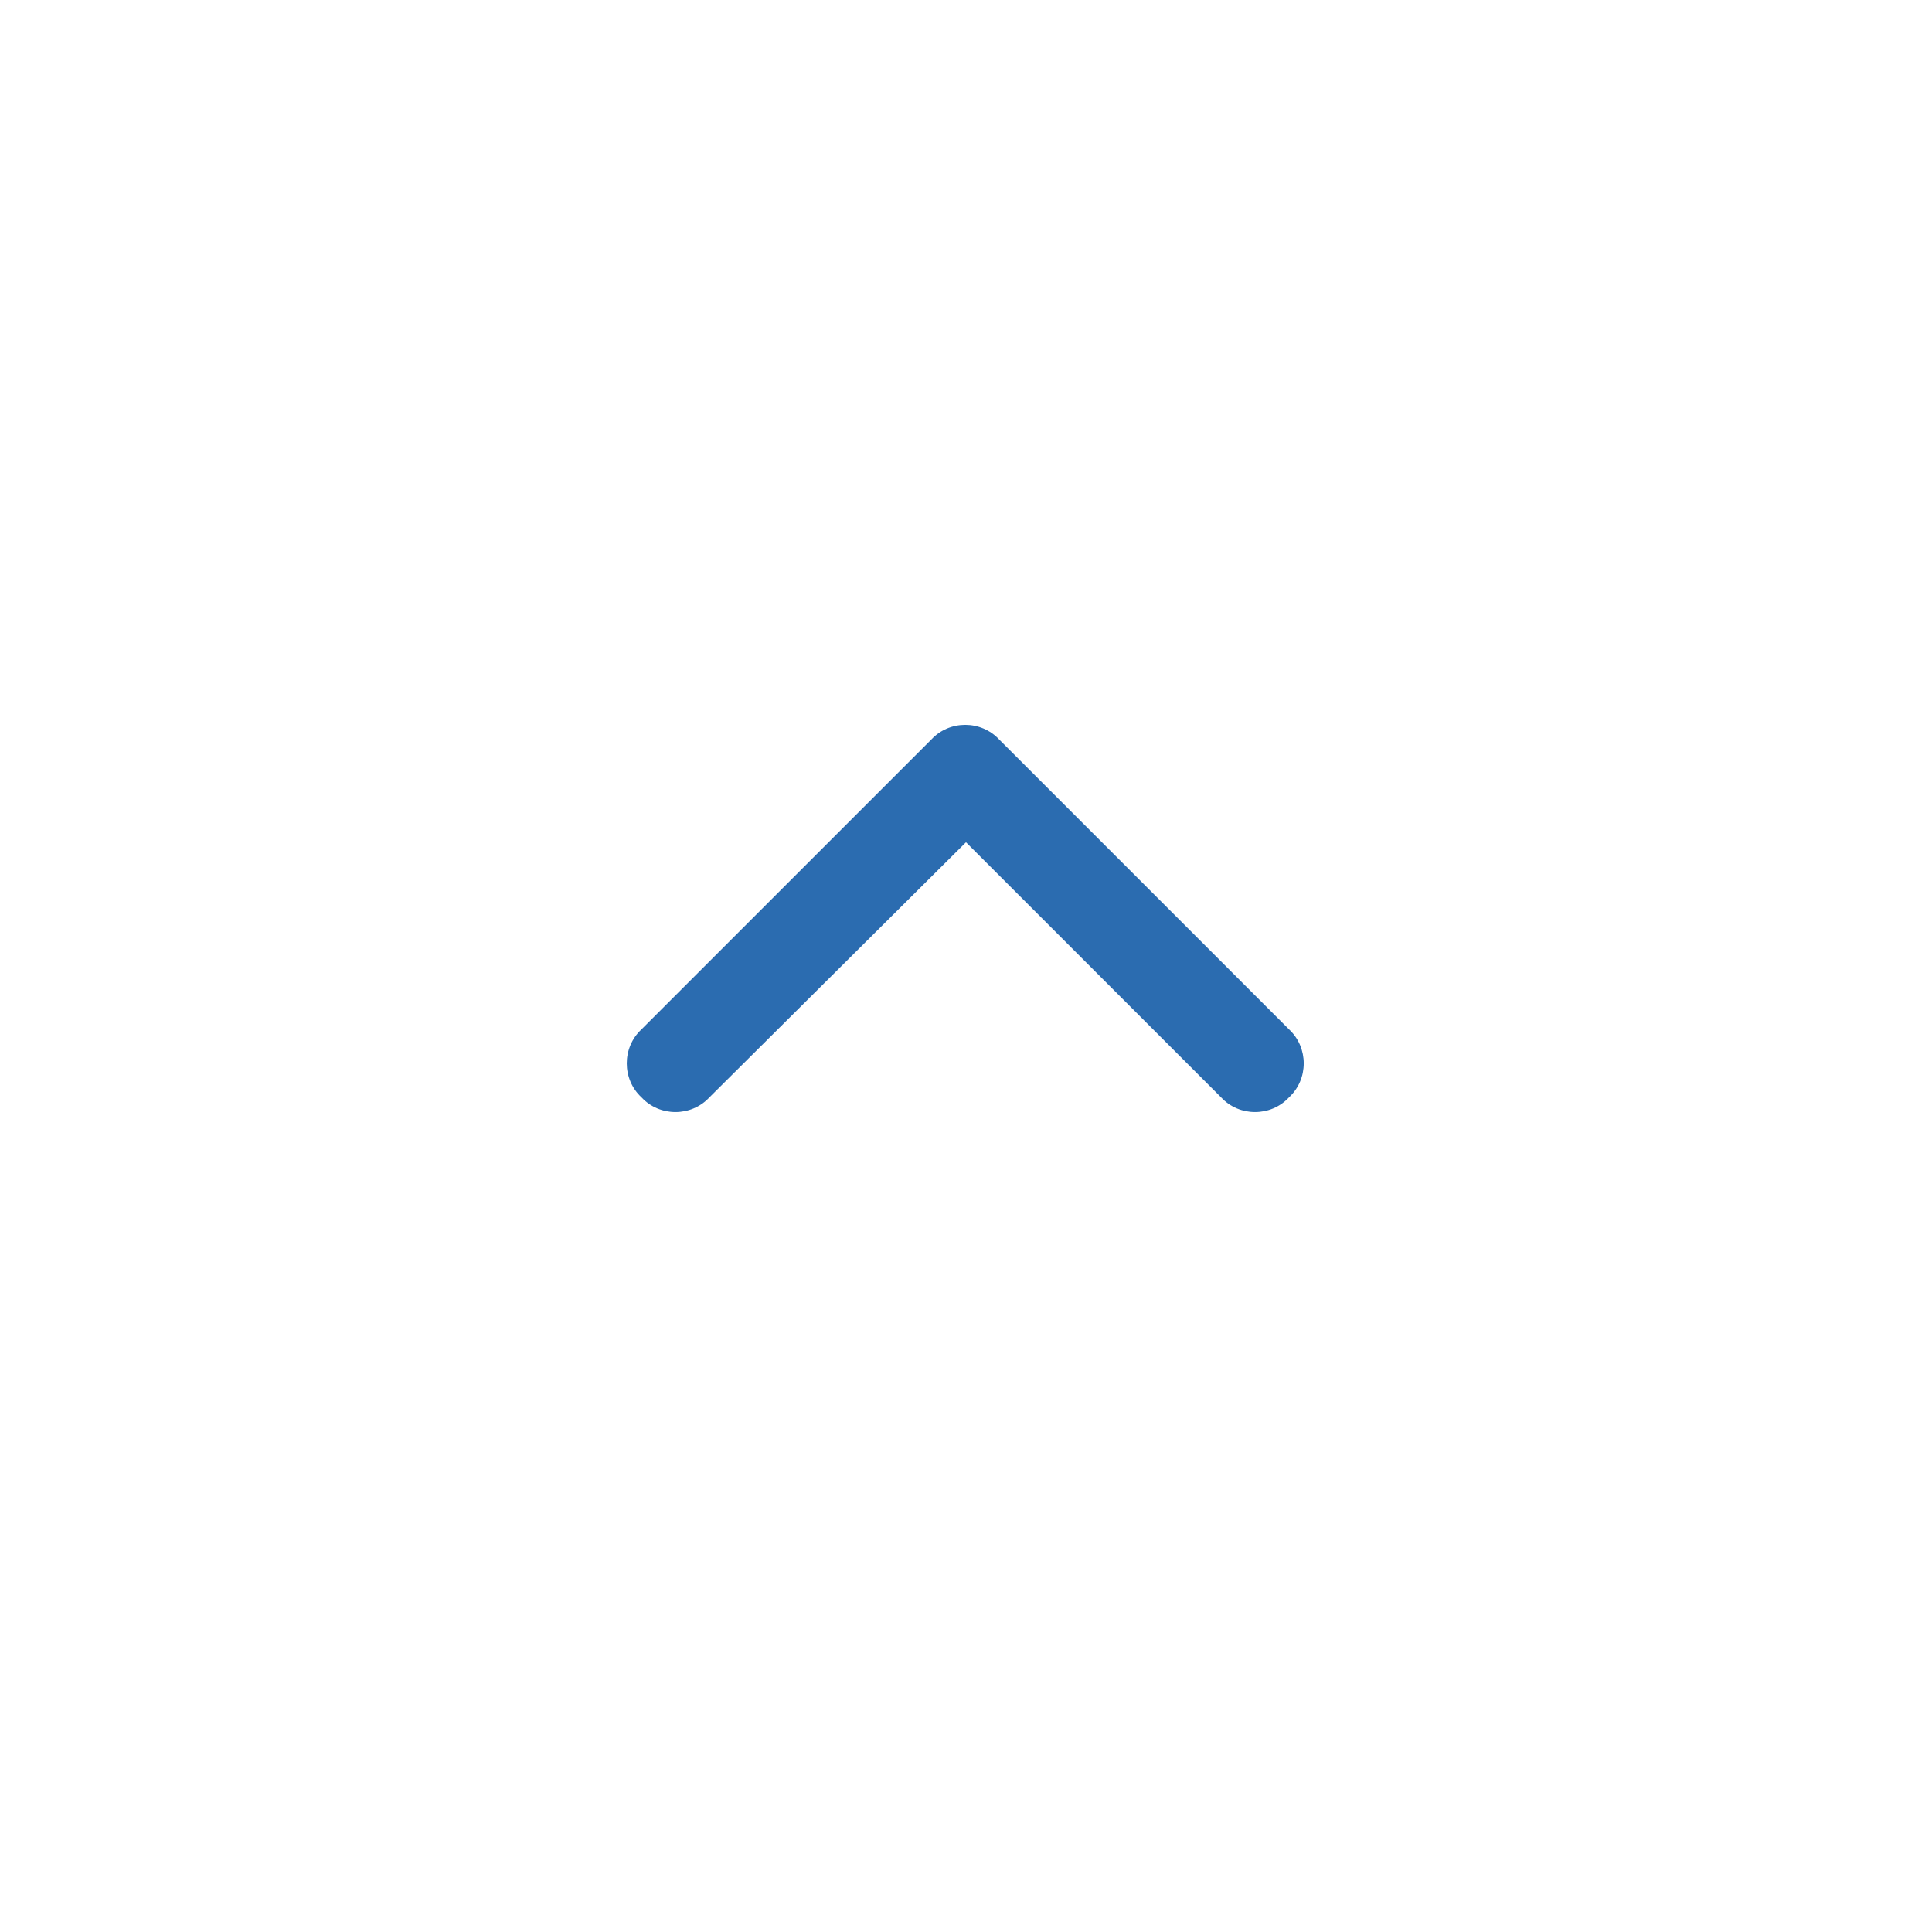 <svg width="40" height="40" viewBox="0 0 40 40" fill="none" xmlns="http://www.w3.org/2000/svg">
<path d="M19.281 15.312C19.656 14.906 20.312 14.906 20.688 15.312L26.688 21.312C27.094 21.688 27.094 22.344 26.688 22.719C26.312 23.125 25.656 23.125 25.281 22.719L20 17.438L14.688 22.719C14.312 23.125 13.656 23.125 13.281 22.719C12.875 22.344 12.875 21.688 13.281 21.312L19.281 15.312Z" fill="#2b6cb0"/>
</svg>

